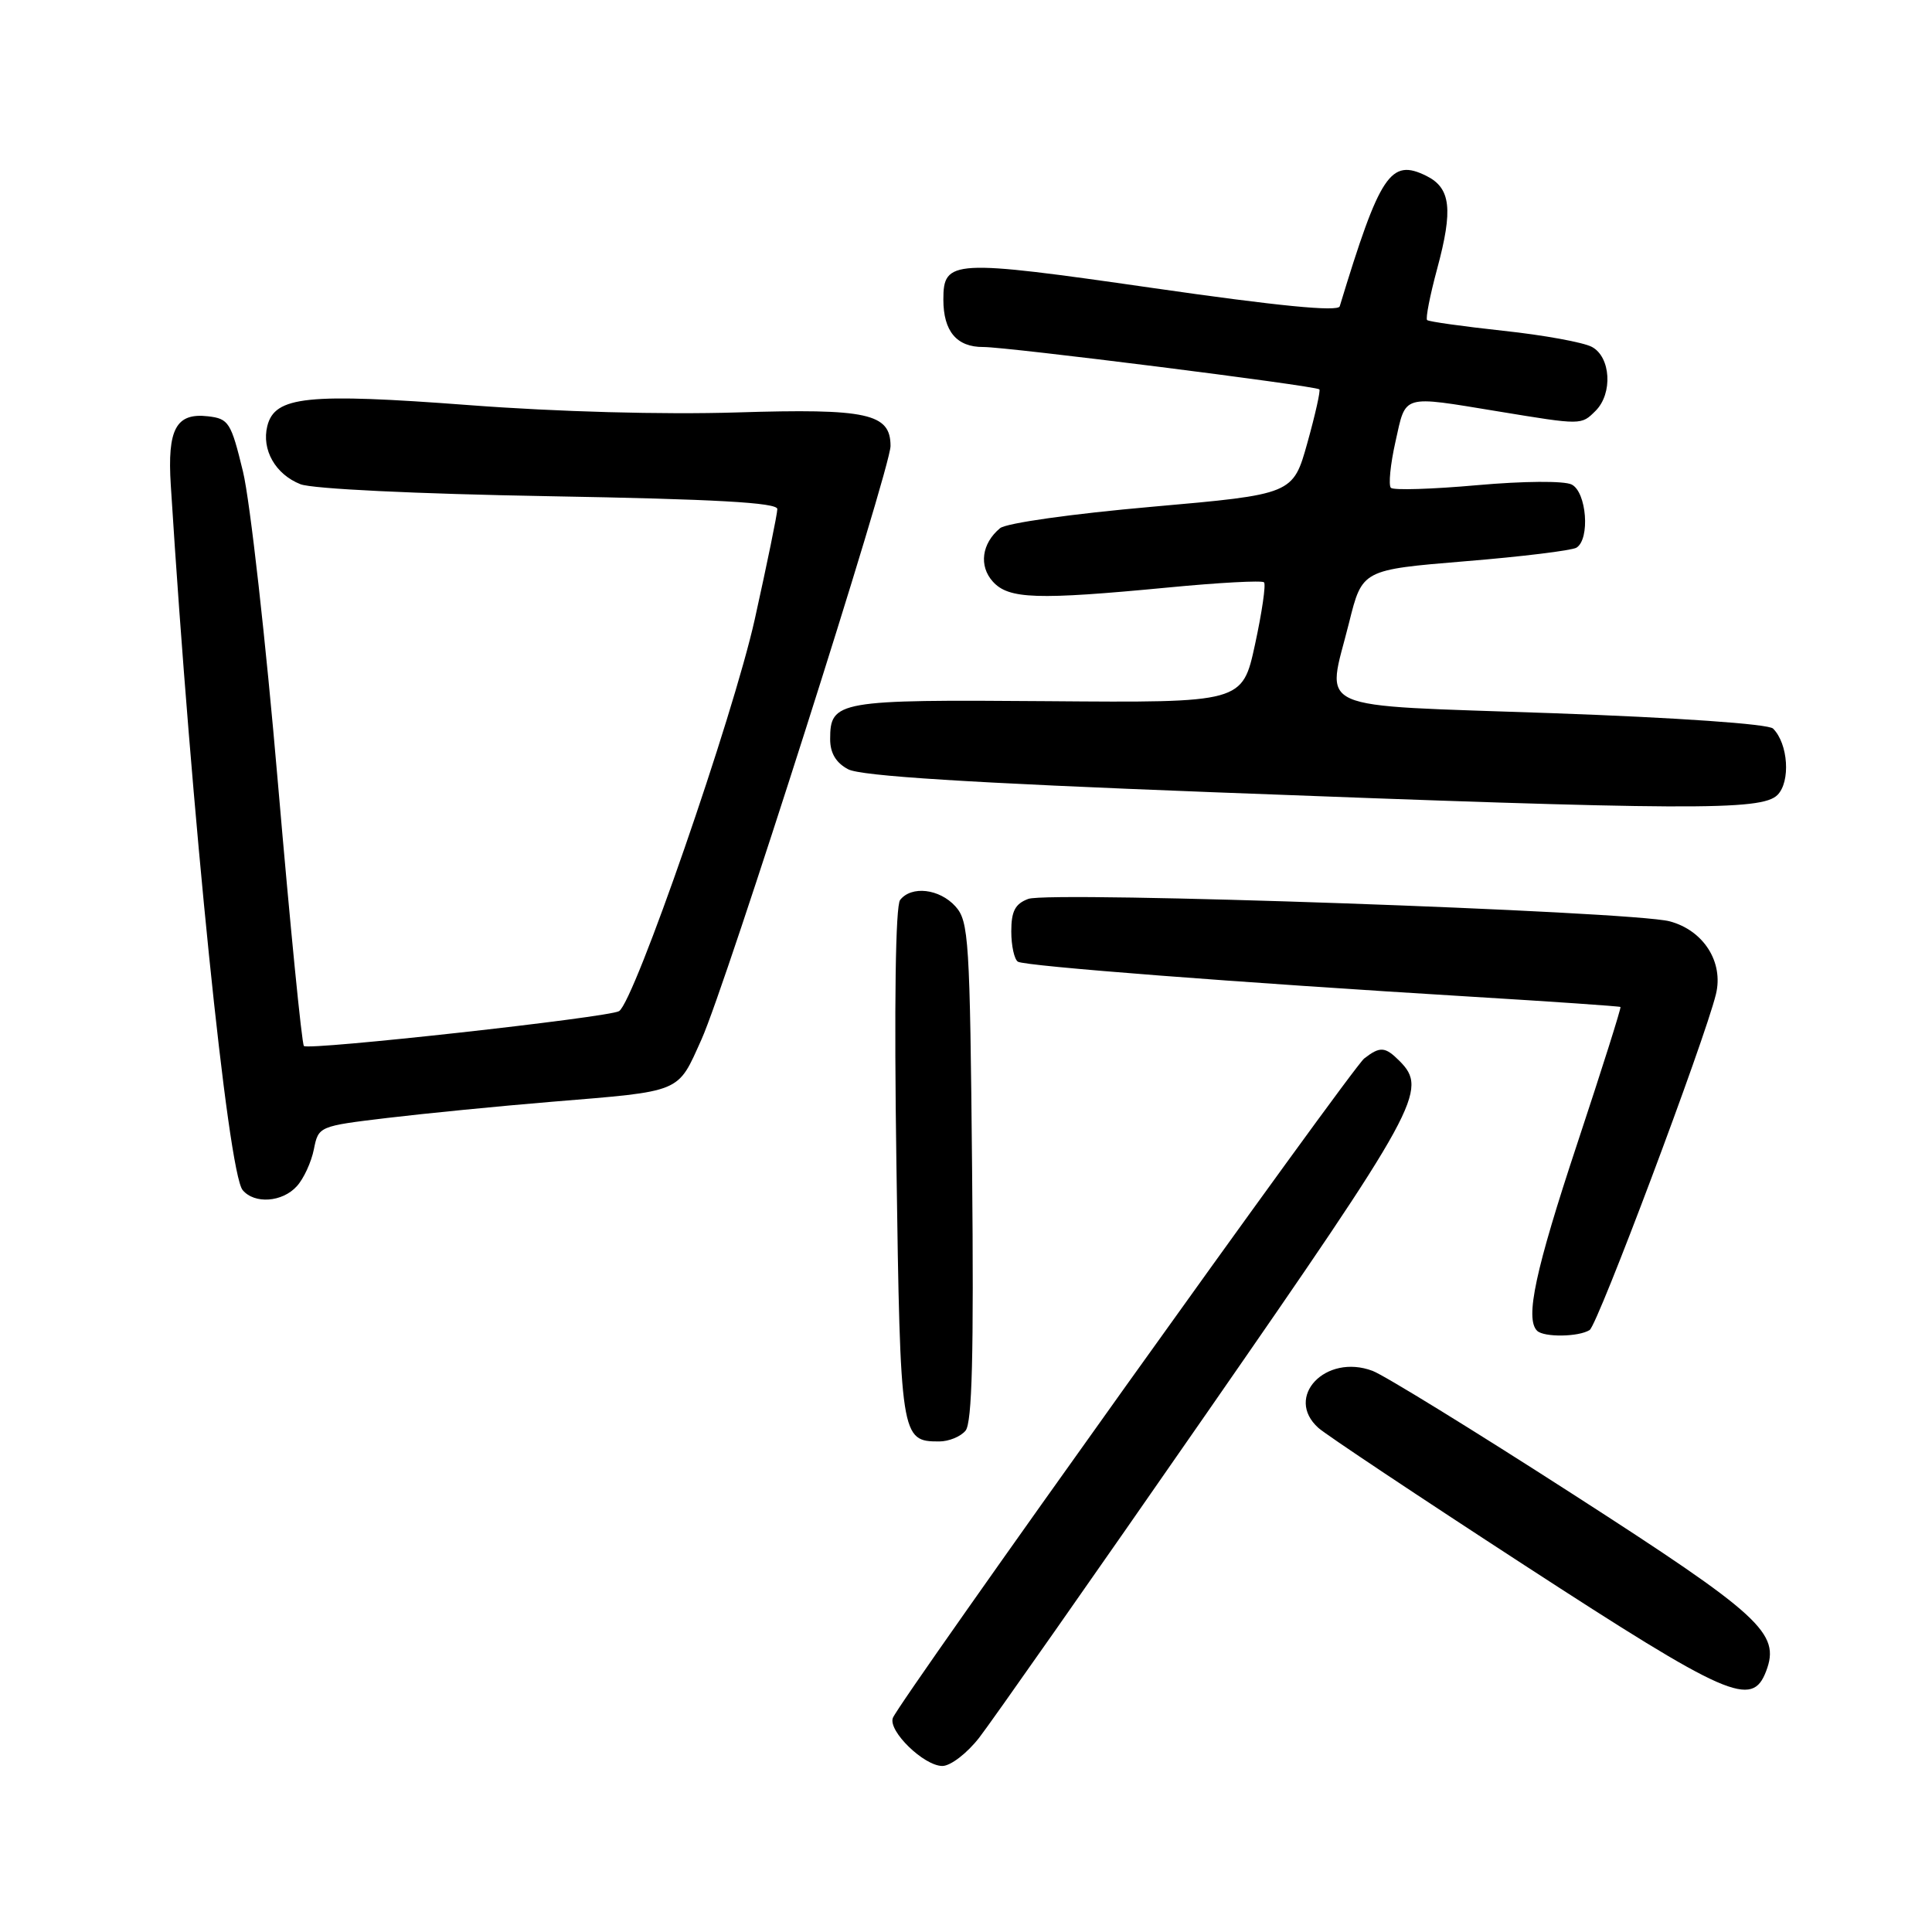 <?xml version="1.0" encoding="UTF-8" standalone="no"?>
<!DOCTYPE svg PUBLIC "-//W3C//DTD SVG 1.1//EN" "http://www.w3.org/Graphics/SVG/1.1/DTD/svg11.dtd" >
<svg xmlns="http://www.w3.org/2000/svg" xmlns:xlink="http://www.w3.org/1999/xlink" version="1.1" viewBox="0 0 256 256">
 <g >
 <path fill="currentColor"
d=" M 129.75 230.25 C 131.35 228.19 144.89 208.88 159.83 187.34 C 188.06 146.65 189.28 144.42 185.43 140.57 C 183.53 138.67 182.86 138.63 180.77 140.25 C 179.09 141.55 119.18 225.37 118.31 227.63 C 117.65 229.36 122.43 234.00 124.87 234.00 C 125.95 234.00 128.14 232.32 129.75 230.25 Z  M 234.02 221.44 C 235.94 216.40 233.40 214.07 208.37 197.96 C 195.34 189.57 183.42 182.23 181.88 181.65 C 175.65 179.30 170.13 185.12 174.70 189.21 C 175.69 190.10 187.97 198.28 202.00 207.40 C 229.04 224.97 232.16 226.34 234.02 221.44 Z  M 127.94 189.57 C 128.81 188.52 129.04 179.51 128.81 155.18 C 128.52 124.41 128.37 122.07 126.60 120.10 C 124.48 117.76 120.77 117.33 119.27 119.25 C 118.66 120.04 118.47 133.07 118.78 154.31 C 119.30 190.59 119.36 191.00 124.45 191.00 C 125.72 191.00 127.29 190.36 127.94 189.57 Z  M 210.64 176.23 C 211.71 175.55 225.87 137.88 227.37 131.74 C 228.41 127.49 225.74 123.28 221.24 122.08 C 216.20 120.74 139.11 118.04 136.25 119.11 C 134.51 119.76 134.00 120.74 134.00 123.42 C 134.00 125.32 134.40 127.13 134.88 127.43 C 135.84 128.02 163.86 130.18 195.00 132.07 C 205.72 132.72 214.60 133.33 214.72 133.43 C 214.84 133.52 212.26 141.68 208.99 151.55 C 203.43 168.32 202.06 174.72 203.67 176.33 C 204.56 177.22 209.21 177.16 210.64 176.23 Z  M 39.33 157.18 C 40.24 156.19 41.25 153.99 41.59 152.29 C 42.20 149.24 42.25 149.22 51.35 148.13 C 56.38 147.53 66.12 146.57 73.00 146.00 C 90.57 144.55 89.72 144.90 92.96 137.71 C 96.19 130.54 118.00 62.08 118.00 59.10 C 118.00 54.78 114.95 54.11 97.63 54.65 C 87.88 54.95 73.85 54.57 62.15 53.68 C 40.70 52.06 36.41 52.50 35.42 56.45 C 34.64 59.59 36.49 62.85 39.81 64.16 C 41.38 64.78 55.11 65.44 72.75 65.75 C 94.77 66.14 103.00 66.60 103.00 67.45 C 103.00 68.09 101.65 74.66 100.01 82.06 C 97.13 94.99 84.06 132.72 82.03 133.98 C 80.69 134.81 40.88 139.21 40.27 138.60 C 39.99 138.33 38.45 122.66 36.83 103.80 C 35.22 84.93 33.13 66.35 32.20 62.50 C 30.61 55.95 30.31 55.48 27.55 55.16 C 23.33 54.68 22.16 56.85 22.63 64.28 C 25.38 108.10 30.20 155.33 32.15 157.69 C 33.71 159.57 37.41 159.31 39.33 157.18 Z  M 235.52 105.34 C 237.28 103.58 236.95 98.55 234.94 96.54 C 234.33 95.93 222.27 95.09 205.70 94.50 C 173.23 93.35 175.78 94.48 178.76 82.50 C 180.50 75.50 180.50 75.50 194.14 74.37 C 201.65 73.76 208.29 72.94 208.89 72.57 C 210.72 71.44 210.24 65.19 208.25 64.20 C 207.24 63.70 201.91 63.74 195.71 64.29 C 189.78 64.82 184.65 64.98 184.30 64.64 C 183.96 64.29 184.23 61.53 184.91 58.51 C 186.32 52.19 185.62 52.40 198.50 54.51 C 209.63 56.34 209.51 56.34 211.43 54.43 C 213.72 52.14 213.44 47.31 210.94 45.97 C 209.81 45.36 204.52 44.40 199.19 43.83 C 193.86 43.25 189.32 42.62 189.10 42.41 C 188.88 42.20 189.48 39.14 190.43 35.62 C 192.56 27.74 192.24 24.92 189.01 23.31 C 184.25 20.95 182.86 23.04 177.52 40.59 C 177.29 41.33 169.38 40.56 152.67 38.15 C 126.18 34.34 125.00 34.40 125.00 39.69 C 125.00 43.90 126.77 46.00 130.29 45.98 C 133.32 45.95 174.13 51.09 174.82 51.59 C 175.00 51.71 174.29 54.90 173.24 58.66 C 171.33 65.50 171.33 65.50 152.64 67.15 C 142.08 68.08 133.33 69.31 132.51 69.99 C 130.08 72.01 129.68 74.99 131.56 77.07 C 133.66 79.39 137.39 79.51 154.75 77.85 C 161.49 77.20 167.22 76.89 167.49 77.16 C 167.76 77.43 167.22 81.13 166.30 85.38 C 164.62 93.12 164.62 93.12 138.84 92.91 C 110.94 92.69 110.00 92.86 110.00 97.95 C 110.00 99.78 110.77 101.08 112.38 101.93 C 114.05 102.83 128.41 103.73 160.63 104.97 C 223.81 107.39 233.42 107.44 235.52 105.34 Z "/>
</g>
</svg>